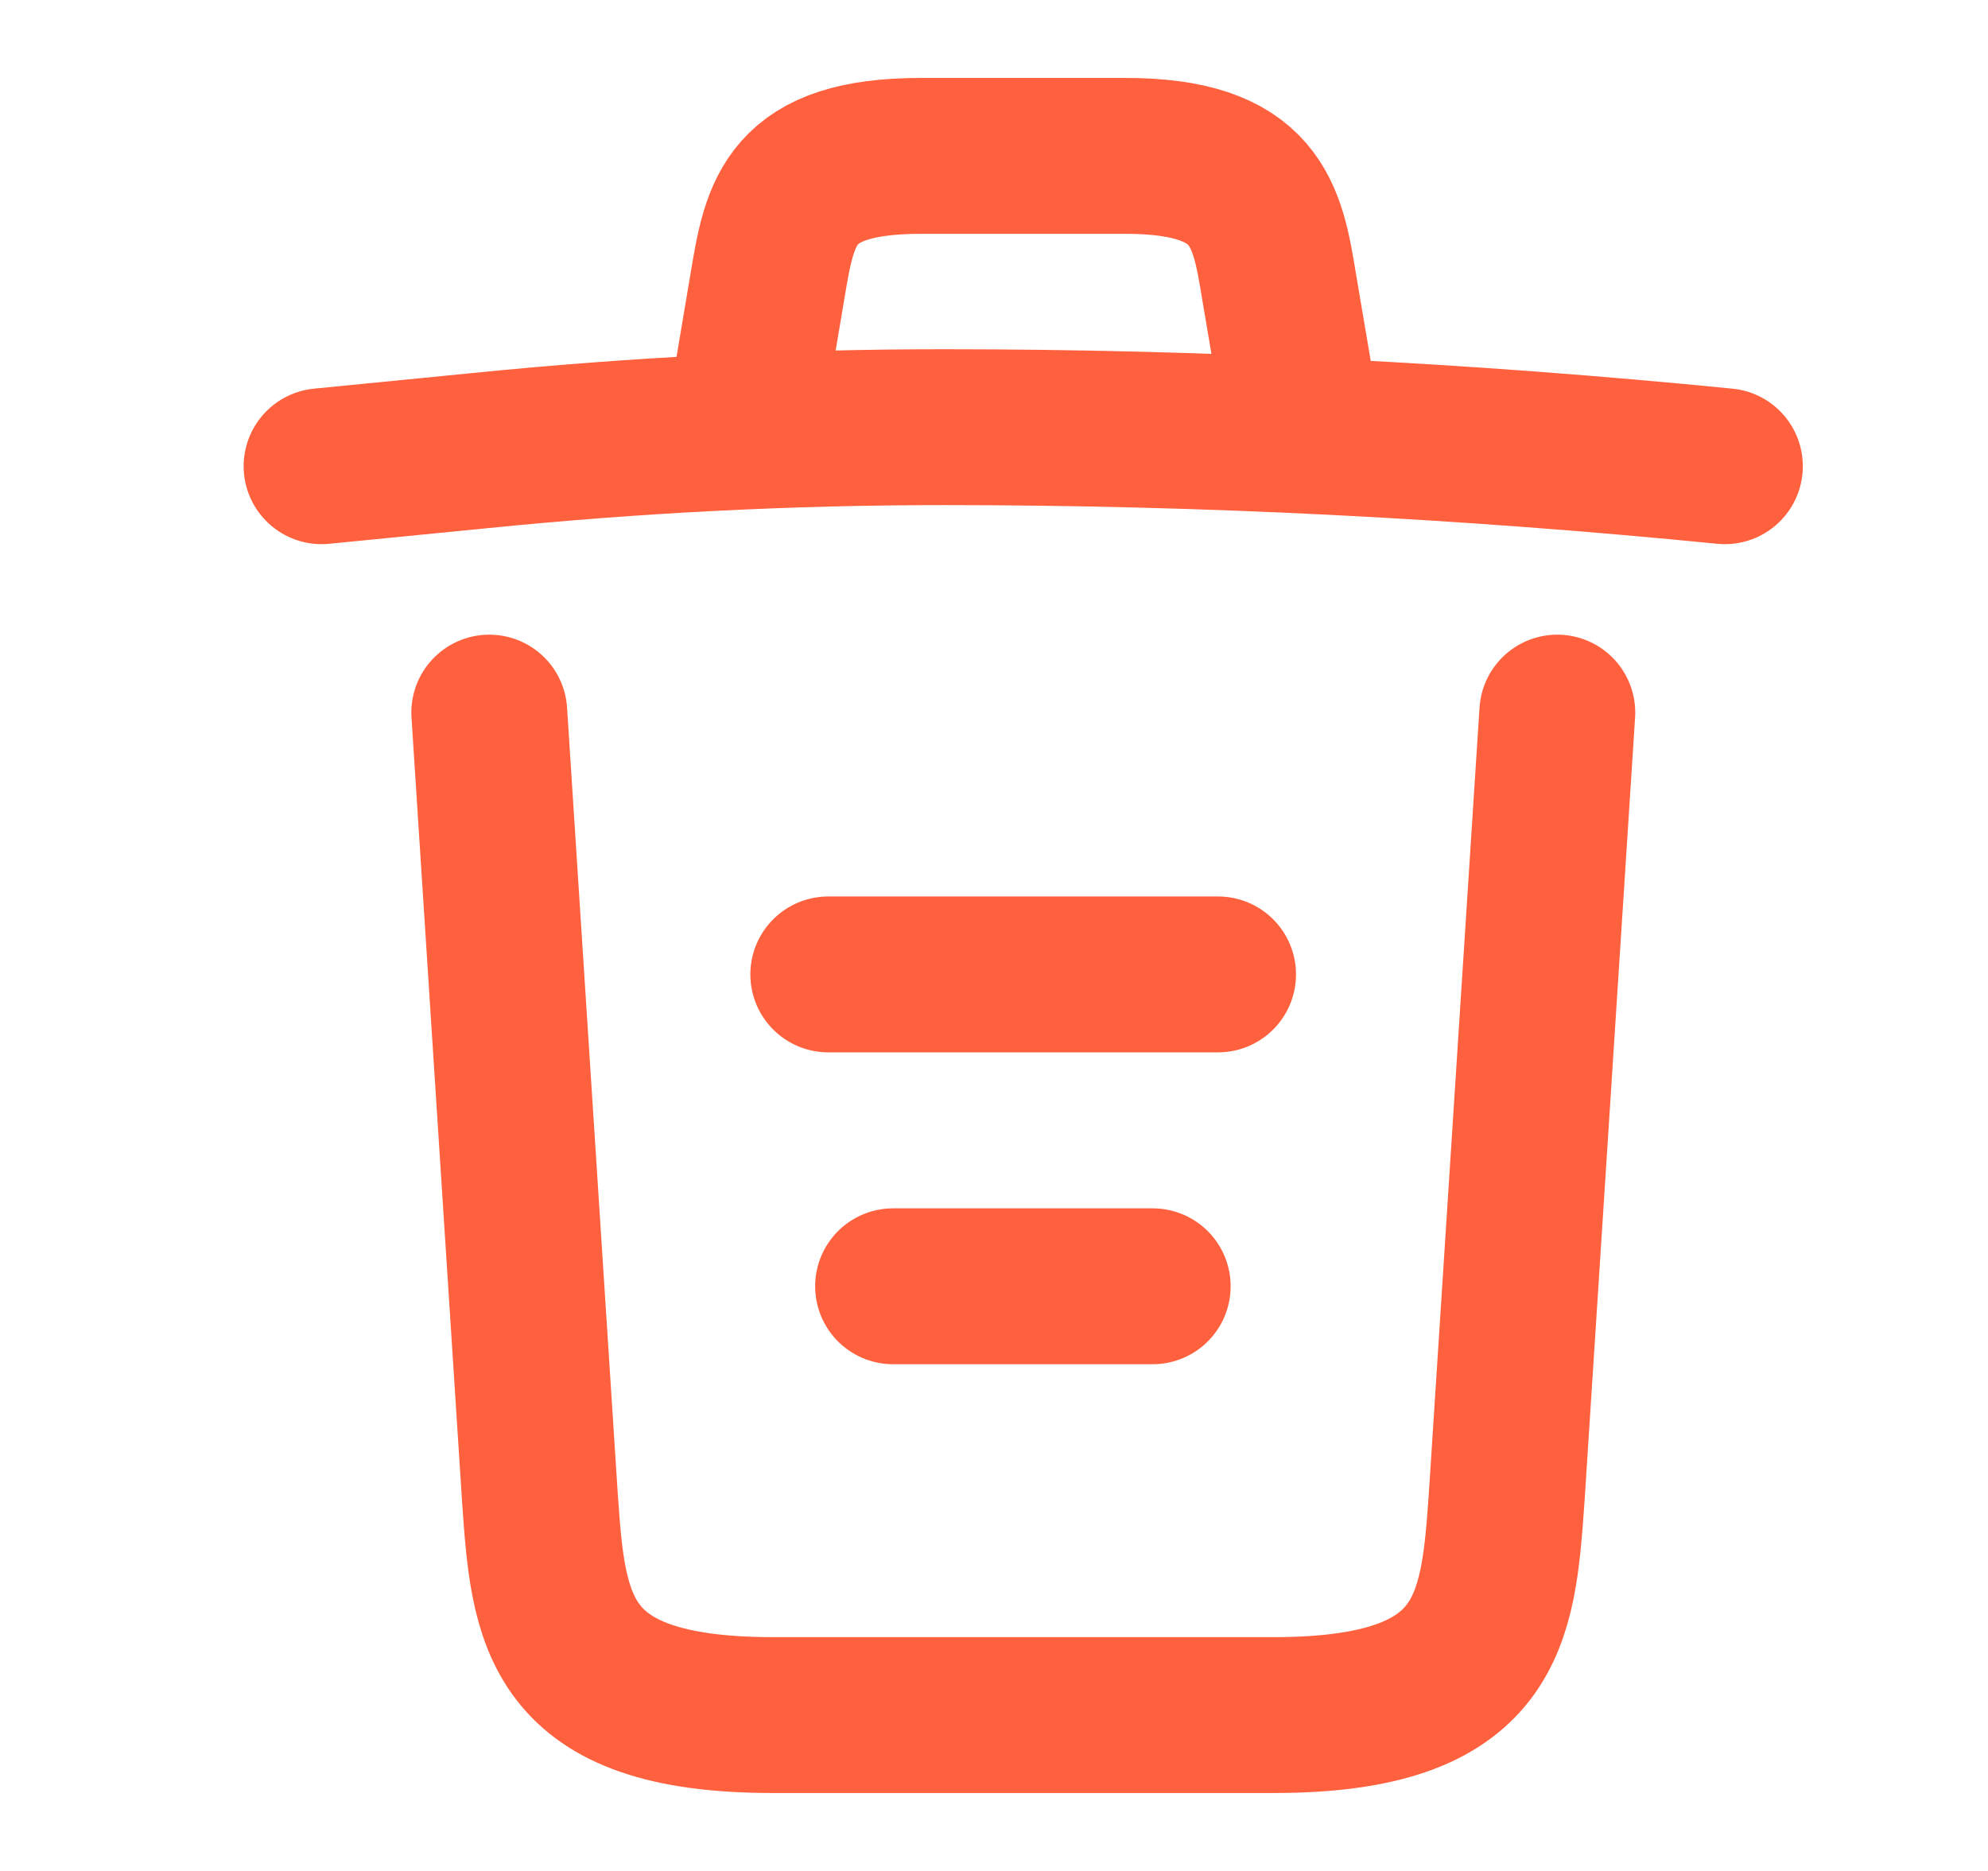 <svg width="17" height="16" viewBox="0 0 17 16" fill="none" xmlns="http://www.w3.org/2000/svg">
<path d="M14.75 3.987C12.53 3.767 10.297 3.653 8.07 3.653C6.75 3.653 5.43 3.72 4.11 3.853L2.75 3.987" stroke="#FF613E" stroke-width="1.333" stroke-linecap="round" stroke-linejoin="round"/>
<path d="M6.417 3.313L6.564 2.44C6.67 1.806 6.75 1.333 7.877 1.333H9.624C10.75 1.333 10.837 1.833 10.937 2.446L11.084 3.313" stroke="#FF613E" stroke-width="1.333" stroke-linecap="round" stroke-linejoin="round"/>
<path d="M13.317 6.094L12.884 12.807C12.81 13.854 12.75 14.667 10.89 14.667H6.61C4.75 14.667 4.69 13.854 4.617 12.807L4.184 6.094" stroke="#FF613E" stroke-width="1.333" stroke-linecap="round" stroke-linejoin="round"/>
<path d="M7.637 11H9.857" stroke="#FF613E" stroke-width="1.333" stroke-linecap="round" stroke-linejoin="round"/>
<path d="M7.083 8.333H10.416" stroke="#FF613E" stroke-width="1.333" stroke-linecap="round" stroke-linejoin="round"/>
</svg>
